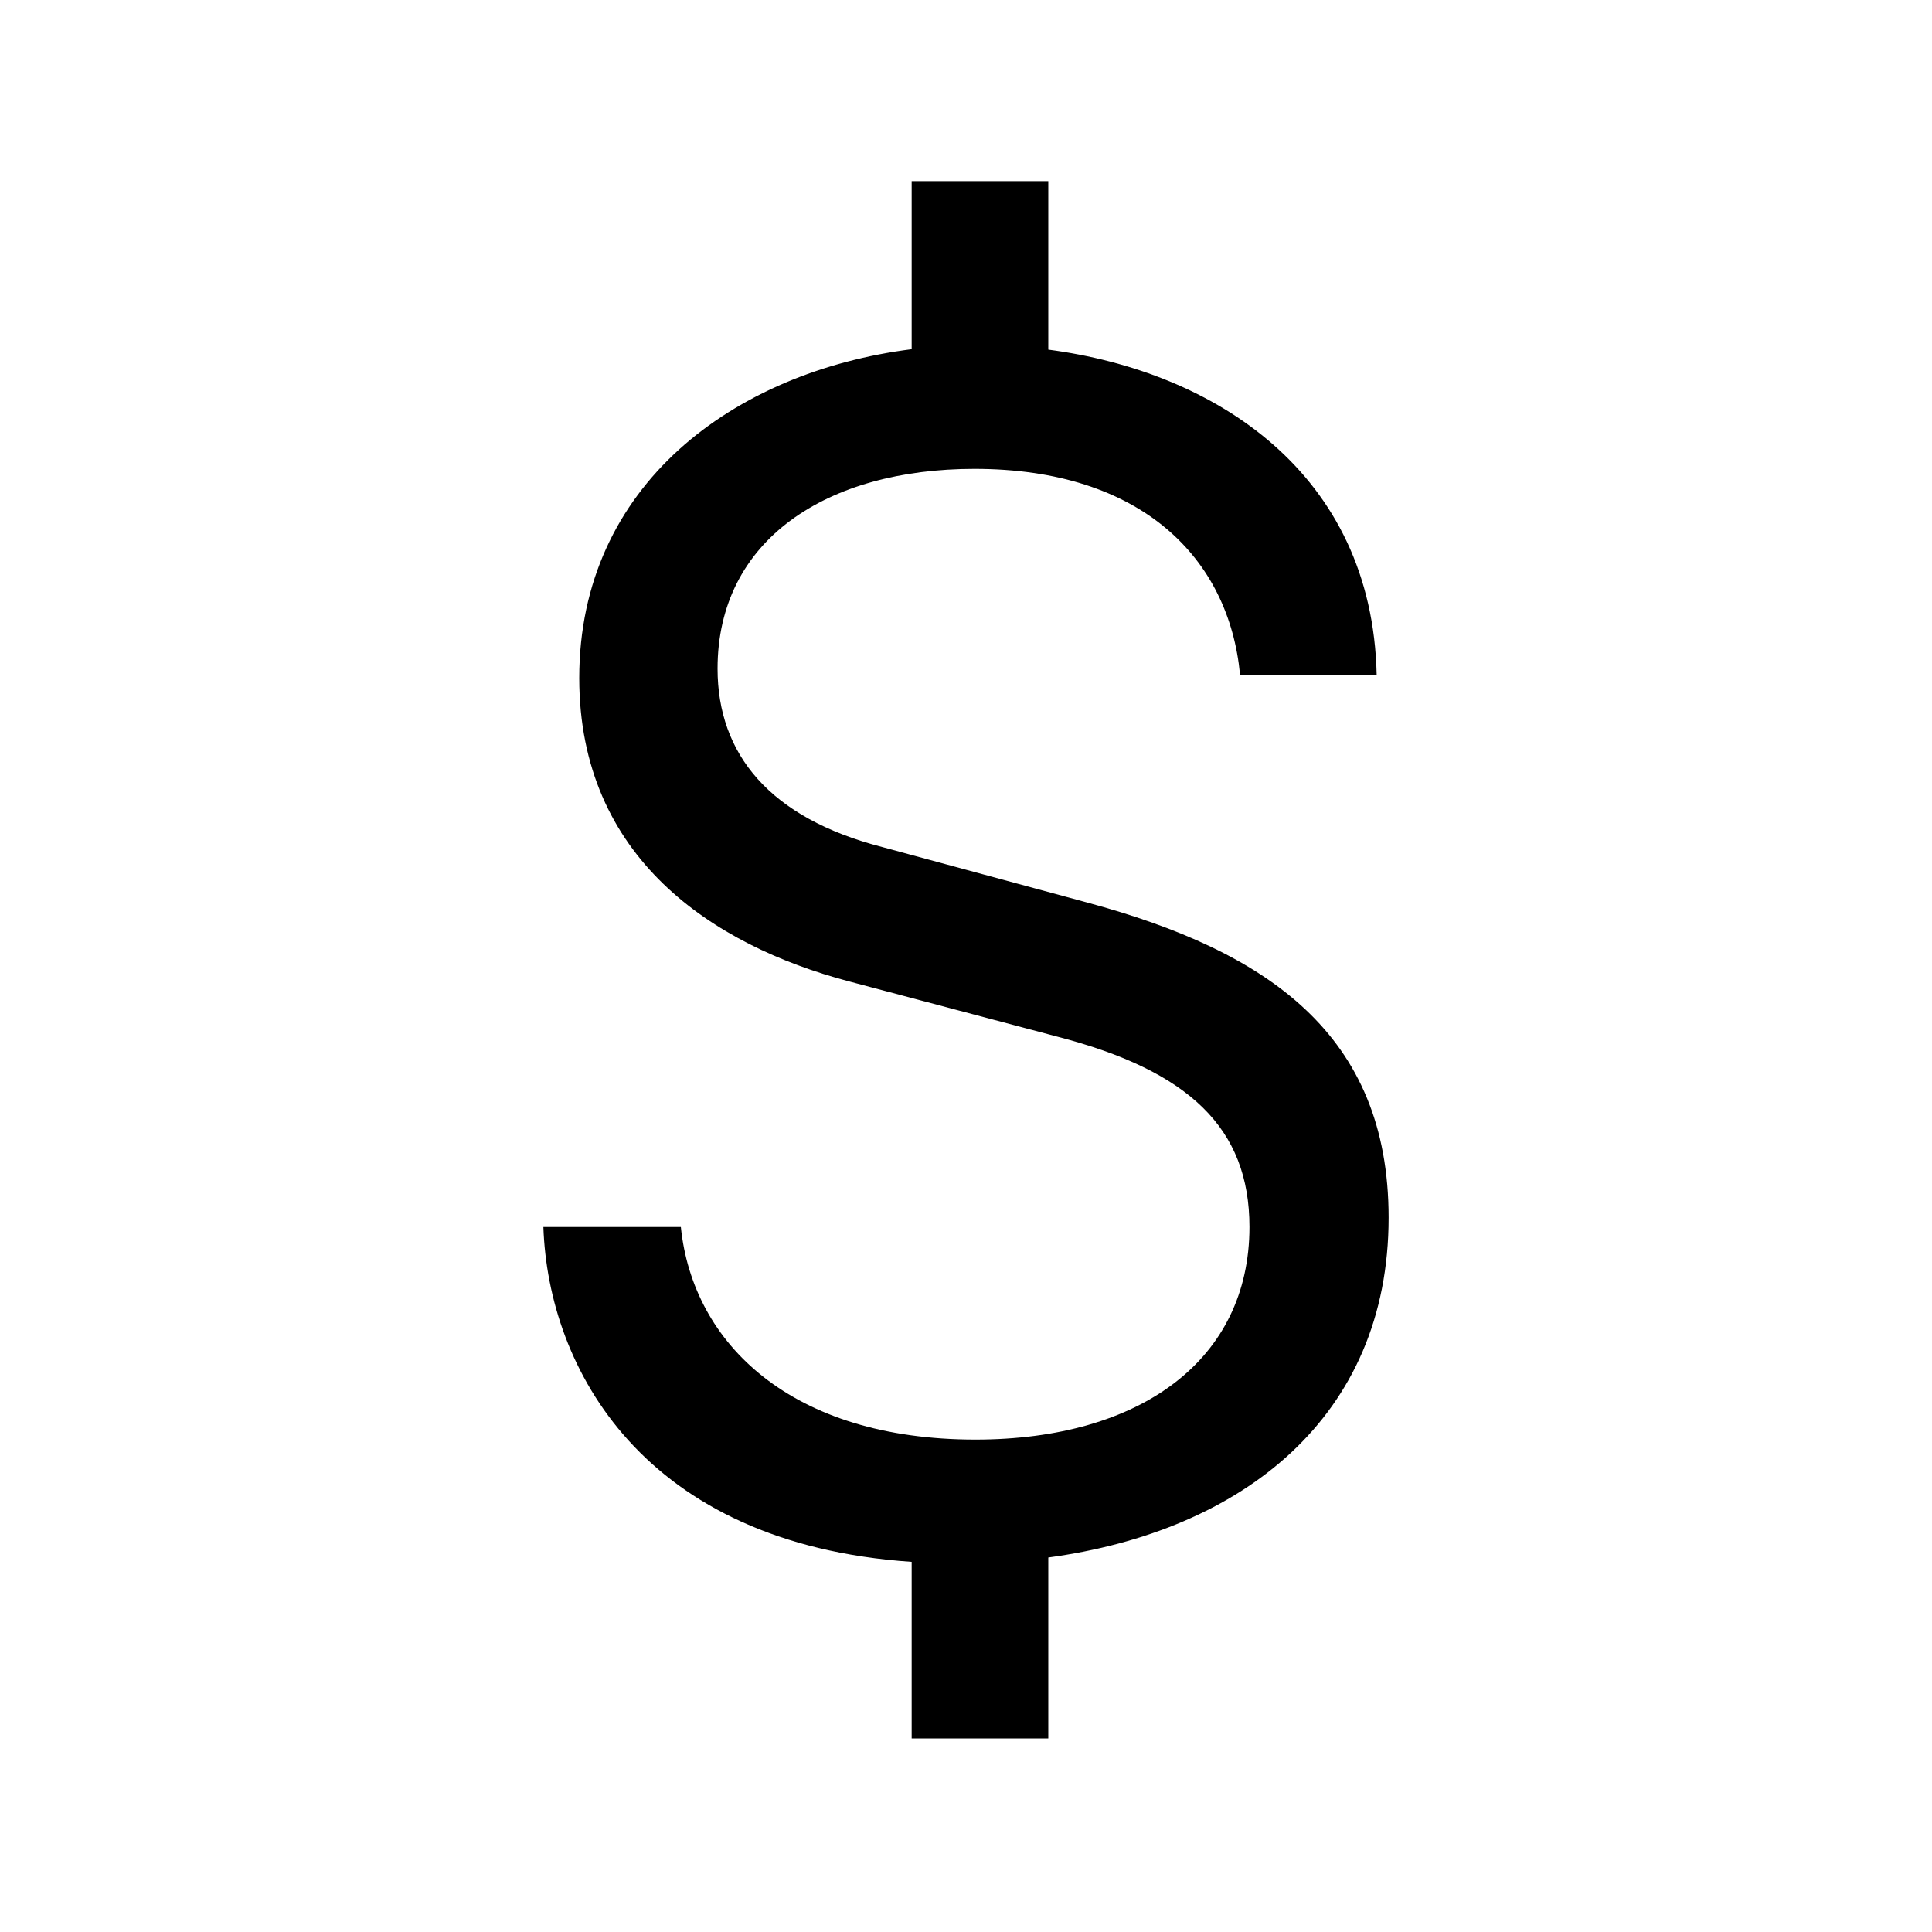 <?xml version="1.0" encoding="UTF-8"?>
<svg width="32px" height="32px" viewBox="0 0 32 32" version="1.1" xmlns="http://www.w3.org/2000/svg" xmlns:xlink="http://www.w3.org/1999/xlink">
    <!-- Generator: Sketch 64 (93537) - https://sketch.com -->
    <title>icons/money</title>
    <desc>Created with Sketch.</desc>
    <g id="icons/money" stroke="none" stroke-width="1" fill="none" fill-rule="evenodd">
        <path d="M15.1,25.869 C10.657,25.569 9.08,22.667 9,20.323 L11.277,20.323 C11.475,22.261 13.115,23.844 16.156,23.844 C18.899,23.844 20.695,22.515 20.695,20.323 C20.695,18.683 19.691,17.735 17.513,17.17 L14.048,16.251 C11.814,15.657 9.594,14.214 9.594,11.23 C9.594,8.032 12.161,6.157 15.1,5.784 L15.1,3 L17.363,3 L17.363,5.791 C20.129,6.154 22.728,7.837 22.802,11.174 L20.539,11.174 C20.356,9.251 18.913,7.766 16.141,7.766 C13.695,7.766 11.885,8.939 11.885,11.075 C11.885,12.489 12.747,13.549 14.614,14.03 L18.008,14.949 C20.992,15.756 23,17.127 23,20.168 C23,23.476 20.572,25.362 17.363,25.797 L17.363,28.794 L15.1,28.794 L15.1,25.869 Z" id="Path" fill="#000000"></path>
    </g>
</svg>